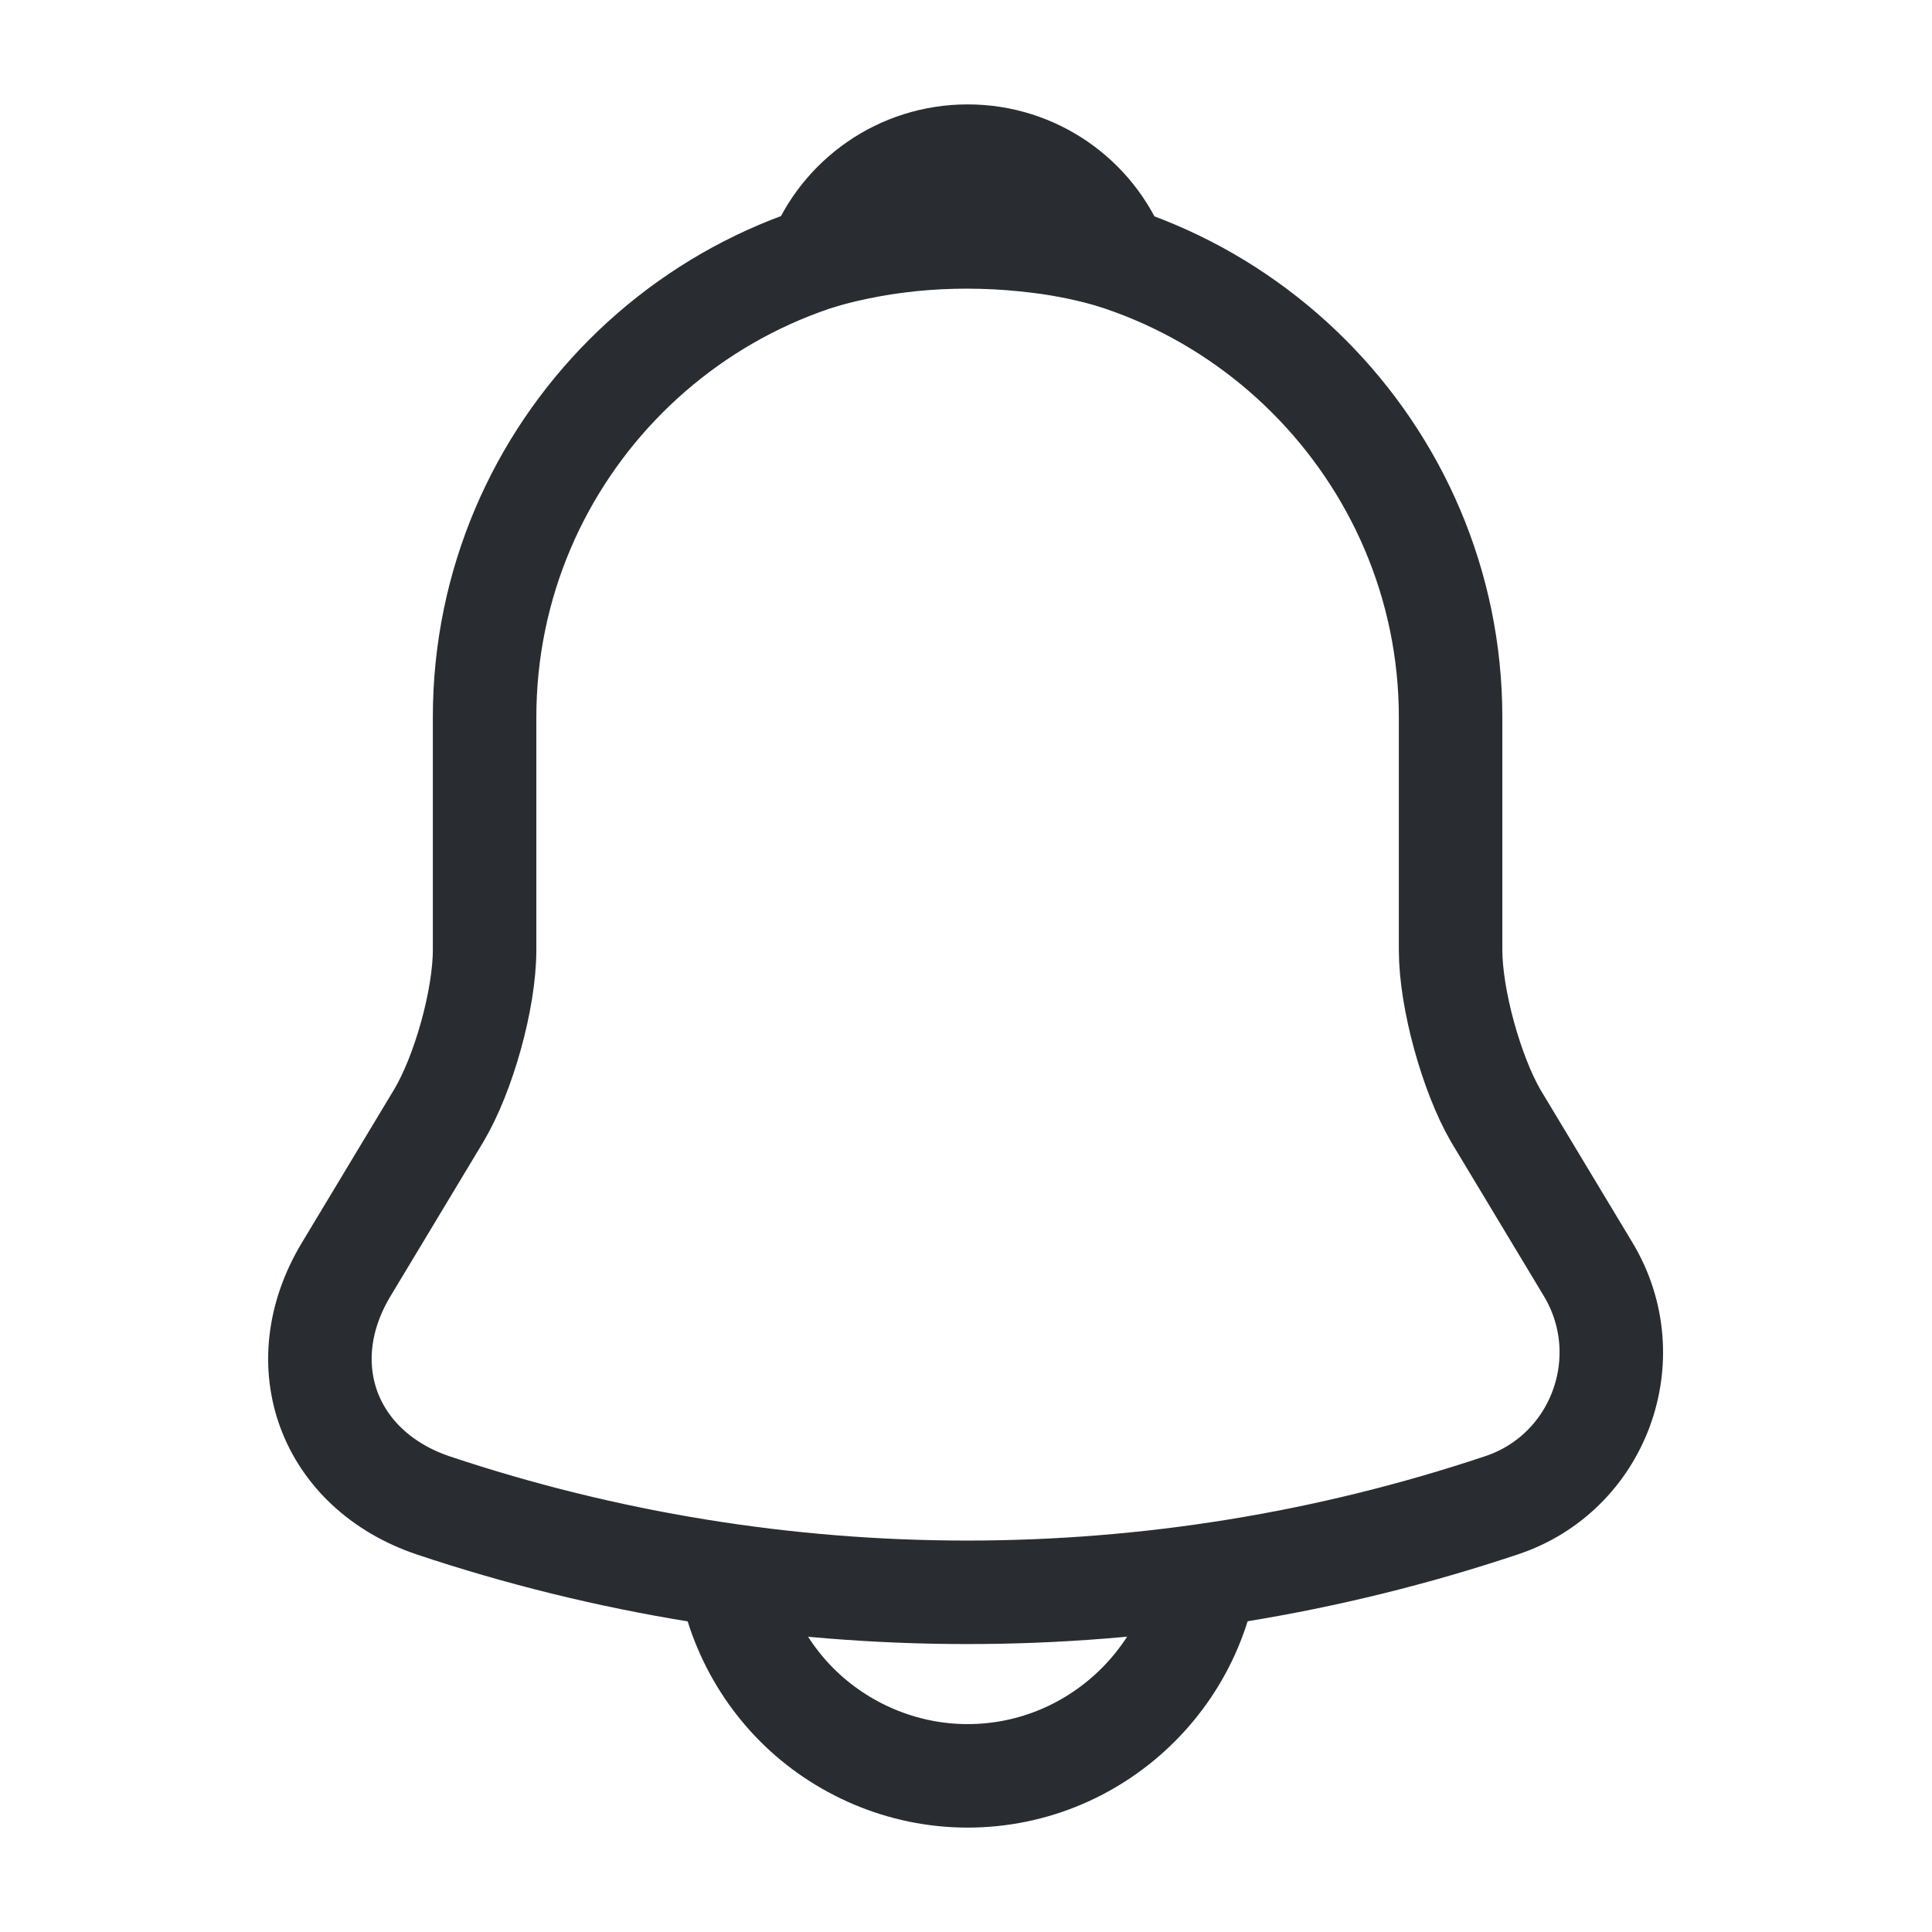 <svg width="28" height="28" viewBox="0 0 28 28" fill="none" xmlns="http://www.w3.org/2000/svg">
<path d="M14.023 3.395C10.162 3.395 7.023 6.533 7.023 10.395V13.767C7.023 14.478 6.72 15.563 6.358 16.17L5.017 18.398C4.188 19.775 4.76 21.303 6.277 21.817C11.305 23.497 16.73 23.497 21.758 21.817C23.17 21.35 23.788 19.682 23.018 18.398L21.677 16.17C21.326 15.563 21.023 14.478 21.023 13.767V10.395C21.023 6.545 17.873 3.395 14.023 3.395Z" stroke="#292D32" stroke-width="1.5" stroke-miterlimit="10" stroke-linecap="round"/>
<path d="M16.182 3.733C15.82 3.628 15.447 3.547 15.062 3.5C13.942 3.36 12.869 3.442 11.865 3.733C12.204 2.87 13.044 2.263 14.024 2.263C15.004 2.263 15.844 2.87 16.182 3.733Z" stroke="#292D32" stroke-width="1.5" stroke-miterlimit="10" stroke-linecap="round" stroke-linejoin="round"/>
<path d="M17.523 22.237C17.523 24.162 15.948 25.737 14.023 25.737C13.067 25.737 12.18 25.34 11.55 24.71C10.92 24.08 10.523 23.193 10.523 22.237" stroke="#292D32" stroke-width="1.5" stroke-miterlimit="10"/>
</svg>
